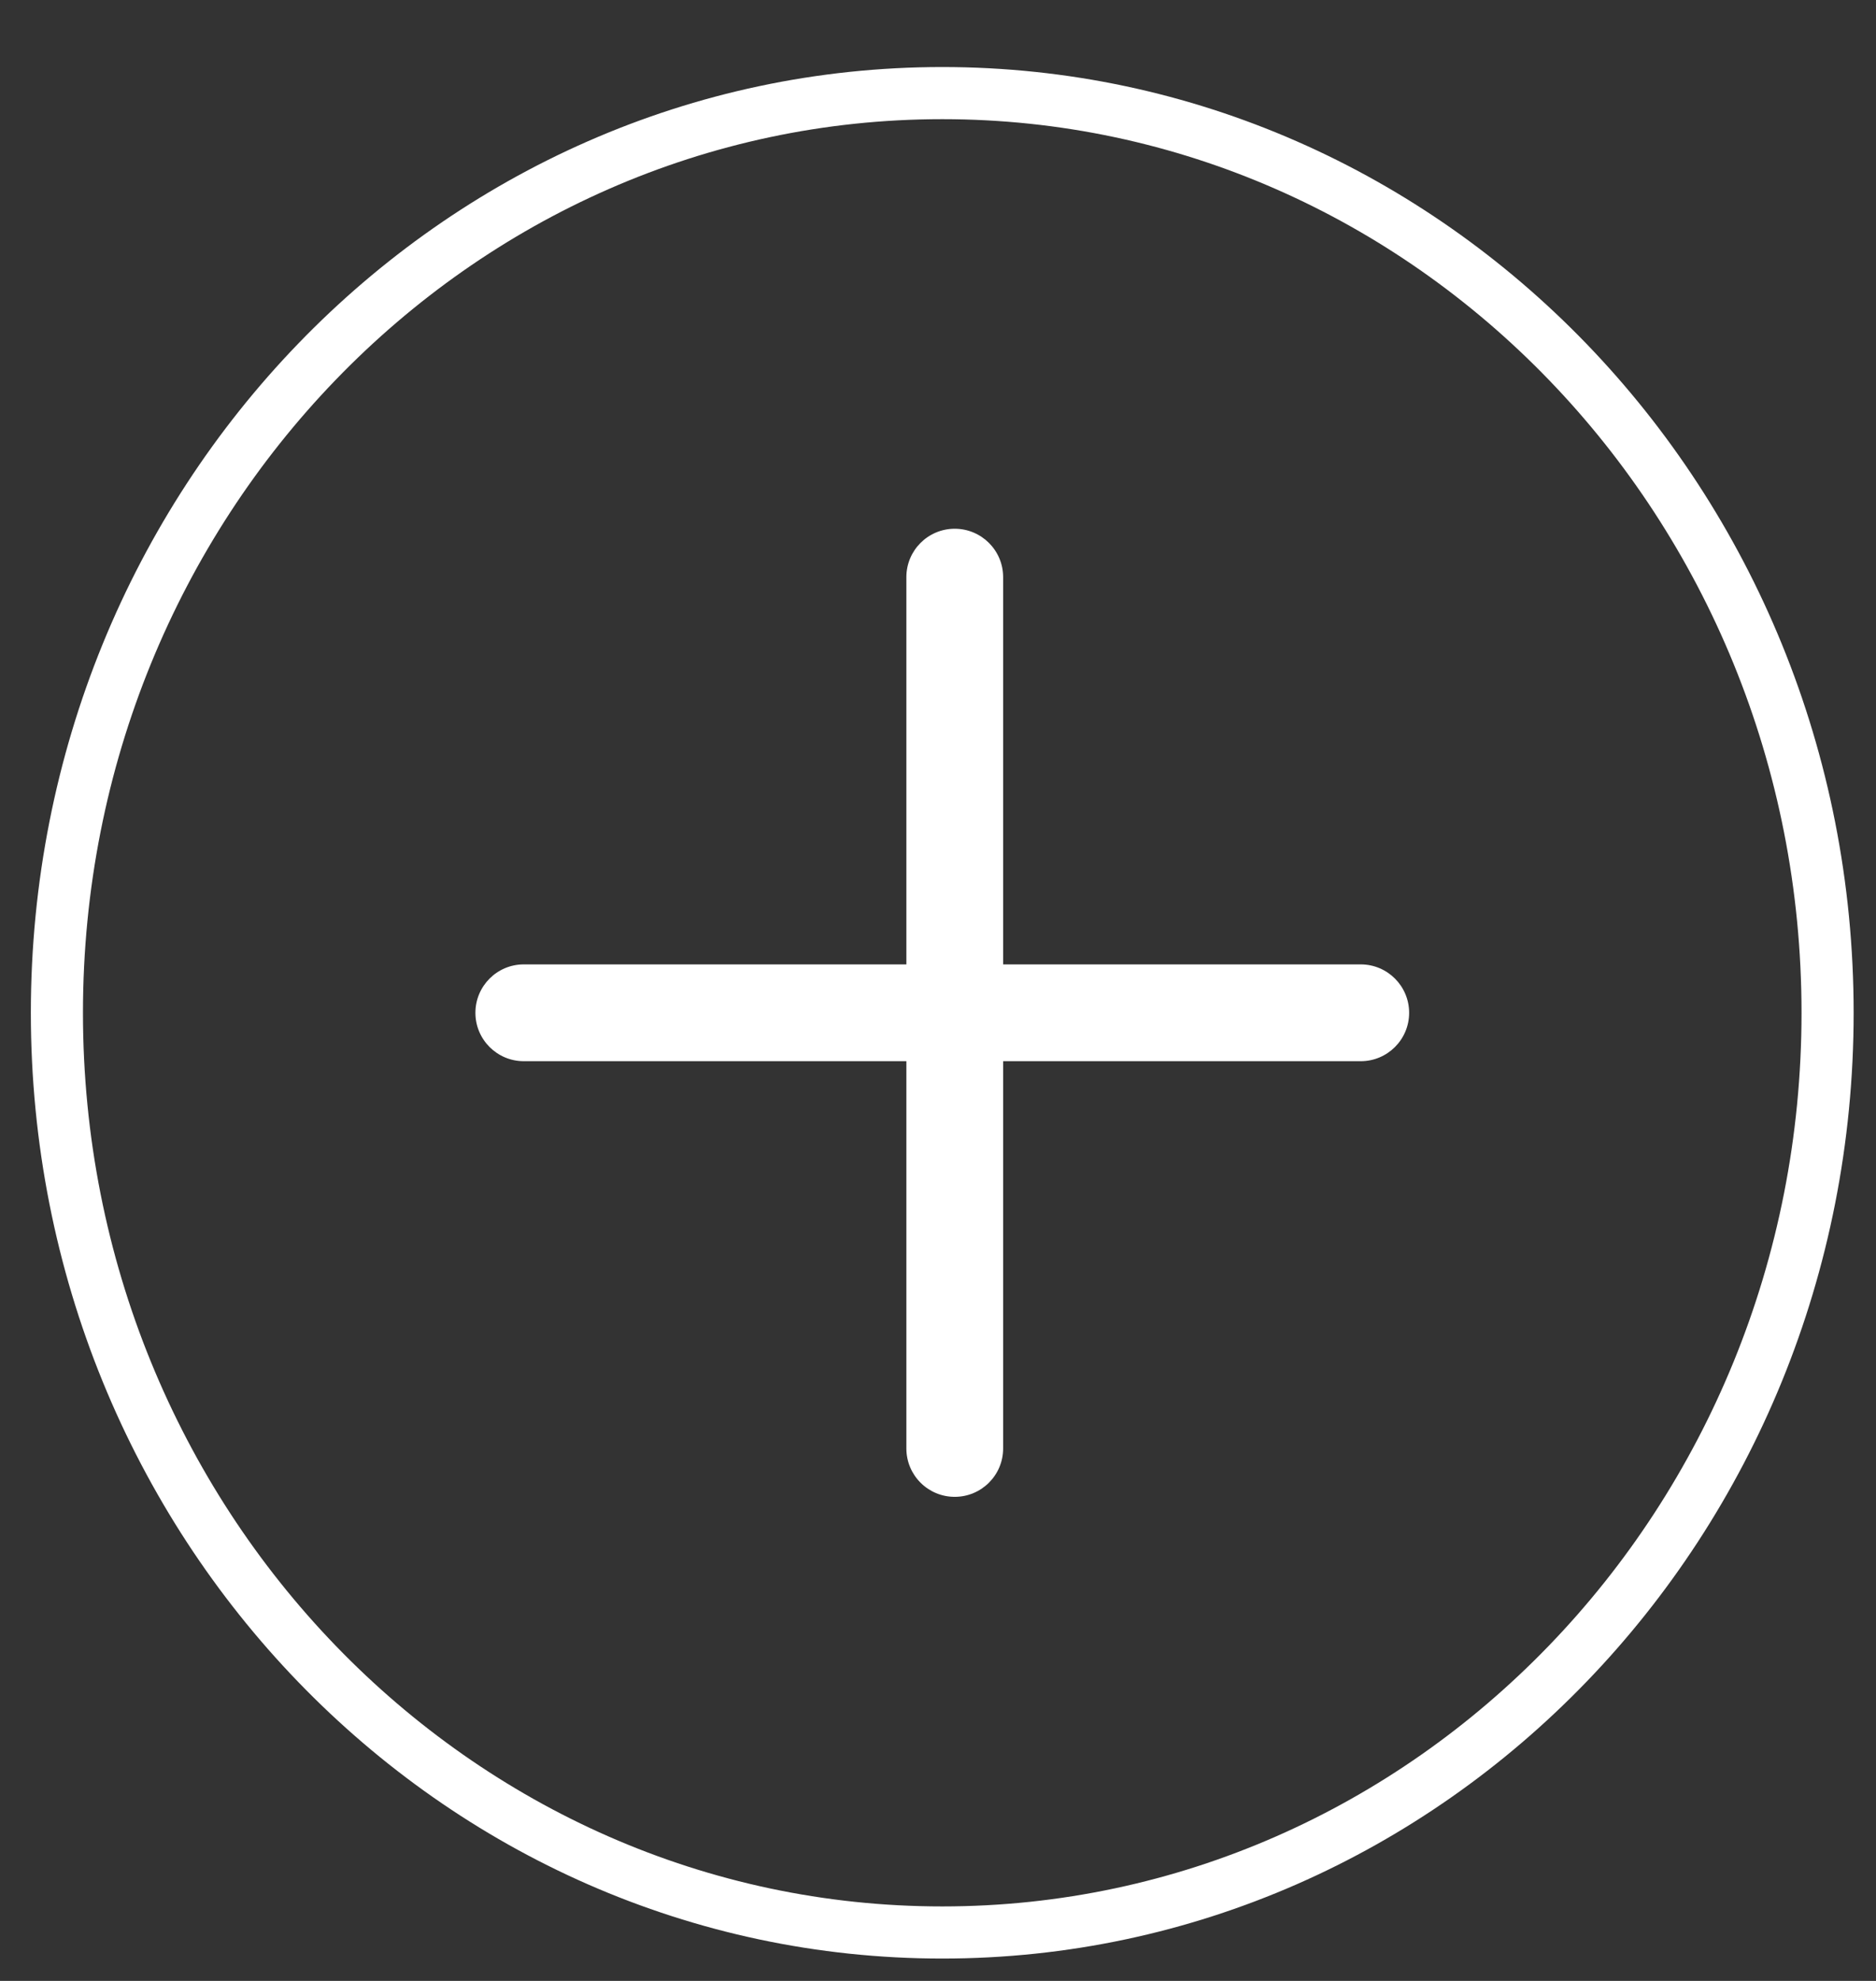 <svg width="36" height="38" viewBox="0 0 36 38" fill="none" xmlns="http://www.w3.org/2000/svg">
<rect x="0" y="0" width="36" height="38" fill="#333333" stroke="none"/>
<path d="M35.071 19.429C35.071 29.204 27.434 37.071 18.082 37.071C8.73 37.071 1.092 29.204 1.092 19.429C1.092 9.653 8.73 1.786 18.082 1.786C27.434 1.786 35.071 9.653 35.071 19.429Z" stroke="white" strokeWidth="1.857"/>
<path fillRule="evenodd" clipRule="evenodd" d="M19.25 11.071C19.25 10.559 18.834 10.143 18.321 10.143C17.808 10.143 17.393 10.559 17.393 11.071V18.5H10.051C9.539 18.5 9.123 18.916 9.123 19.429C9.123 19.941 9.539 20.357 10.051 20.357H17.393V27.786C17.393 28.299 17.808 28.714 18.321 28.714C18.834 28.714 19.25 28.299 19.25 27.786V20.357H26.112C26.625 20.357 27.041 19.941 27.041 19.429C27.041 18.916 26.625 18.5 26.112 18.5H19.25V11.071Z" fill="white"/>
</svg>
